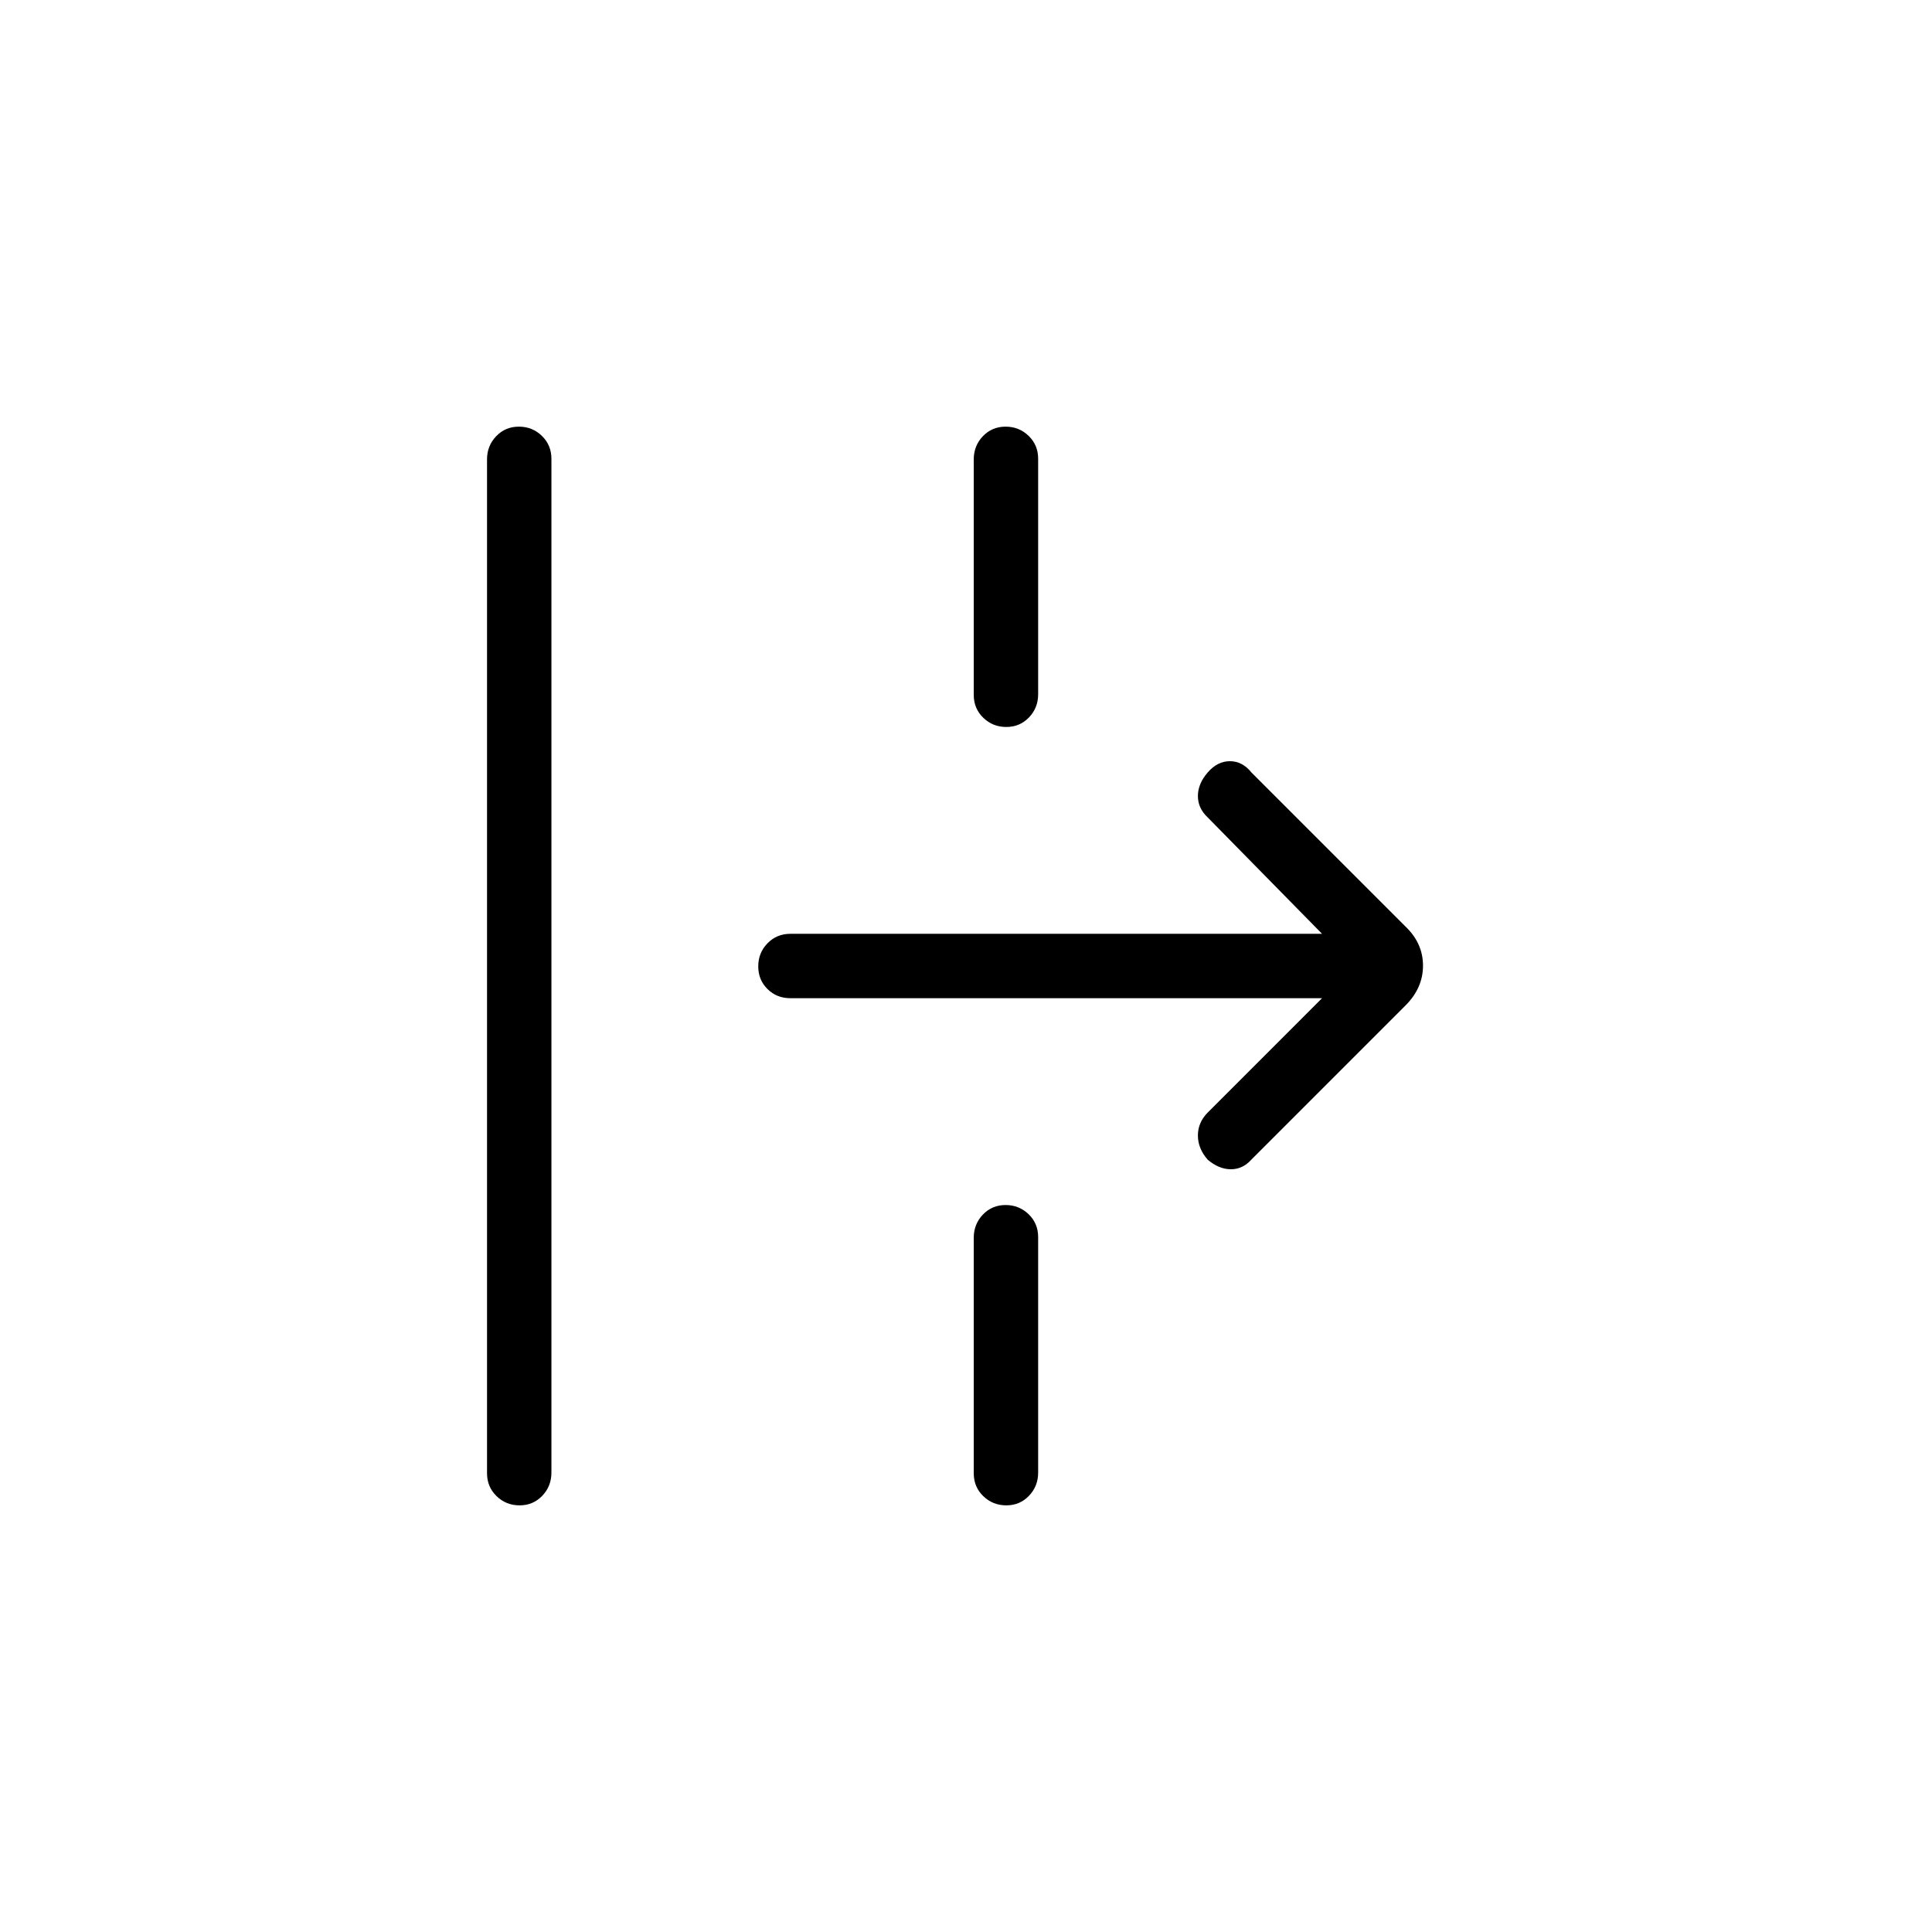 <svg xmlns="http://www.w3.org/2000/svg" height="20" viewBox="0 -960 960 960" width="20"><path d="M258.18-212q-6.72 0-11.45-4.59-4.73-4.6-4.73-11.39v-503.73q0-6.79 4.55-11.54 4.54-4.75 11.27-4.75 6.72 0 11.45 4.59 4.73 4.6 4.73 11.39v503.73q0 6.79-4.55 11.54-4.54 4.75-11.27 4.75Zm241.85-386.77q-6.72 0-11.45-4.58-4.73-4.58-4.73-11.35v-117.03q0-6.77 4.54-11.52 4.55-4.75 11.27-4.75t11.46 4.58q4.73 4.58 4.73 11.35v117.03q0 6.77-4.55 11.52t-11.27 4.75Zm121.82 214.92q-4.31 4.85-10.23 4.85-5.93 0-11.54-4.77-4.85-5.55-4.85-12.01t4.85-11.37L656.92-464H392.73q-6.78 0-11.37-4.55-4.59-4.54-4.59-11.27 0-6.72 4.59-11.45 4.59-4.73 11.37-4.73h264.19l-56.84-57.85q-4.85-4.55-4.85-10.62 0-6.07 4.85-11.68 4.84-5.62 11.05-5.62 6.2 0 10.72 5.62l76.53 76.53q8.7 8.33 8.7 19.44 0 11.1-8.7 19.8l-76.53 76.53ZM500.03-212q-6.72 0-11.45-4.58-4.73-4.58-4.73-11.35v-117.03q0-6.77 4.54-11.52 4.55-4.75 11.27-4.75t11.46 4.58q4.73 4.58 4.73 11.35v117.03q0 6.77-4.55 11.52T500.03-212Z"/></svg>